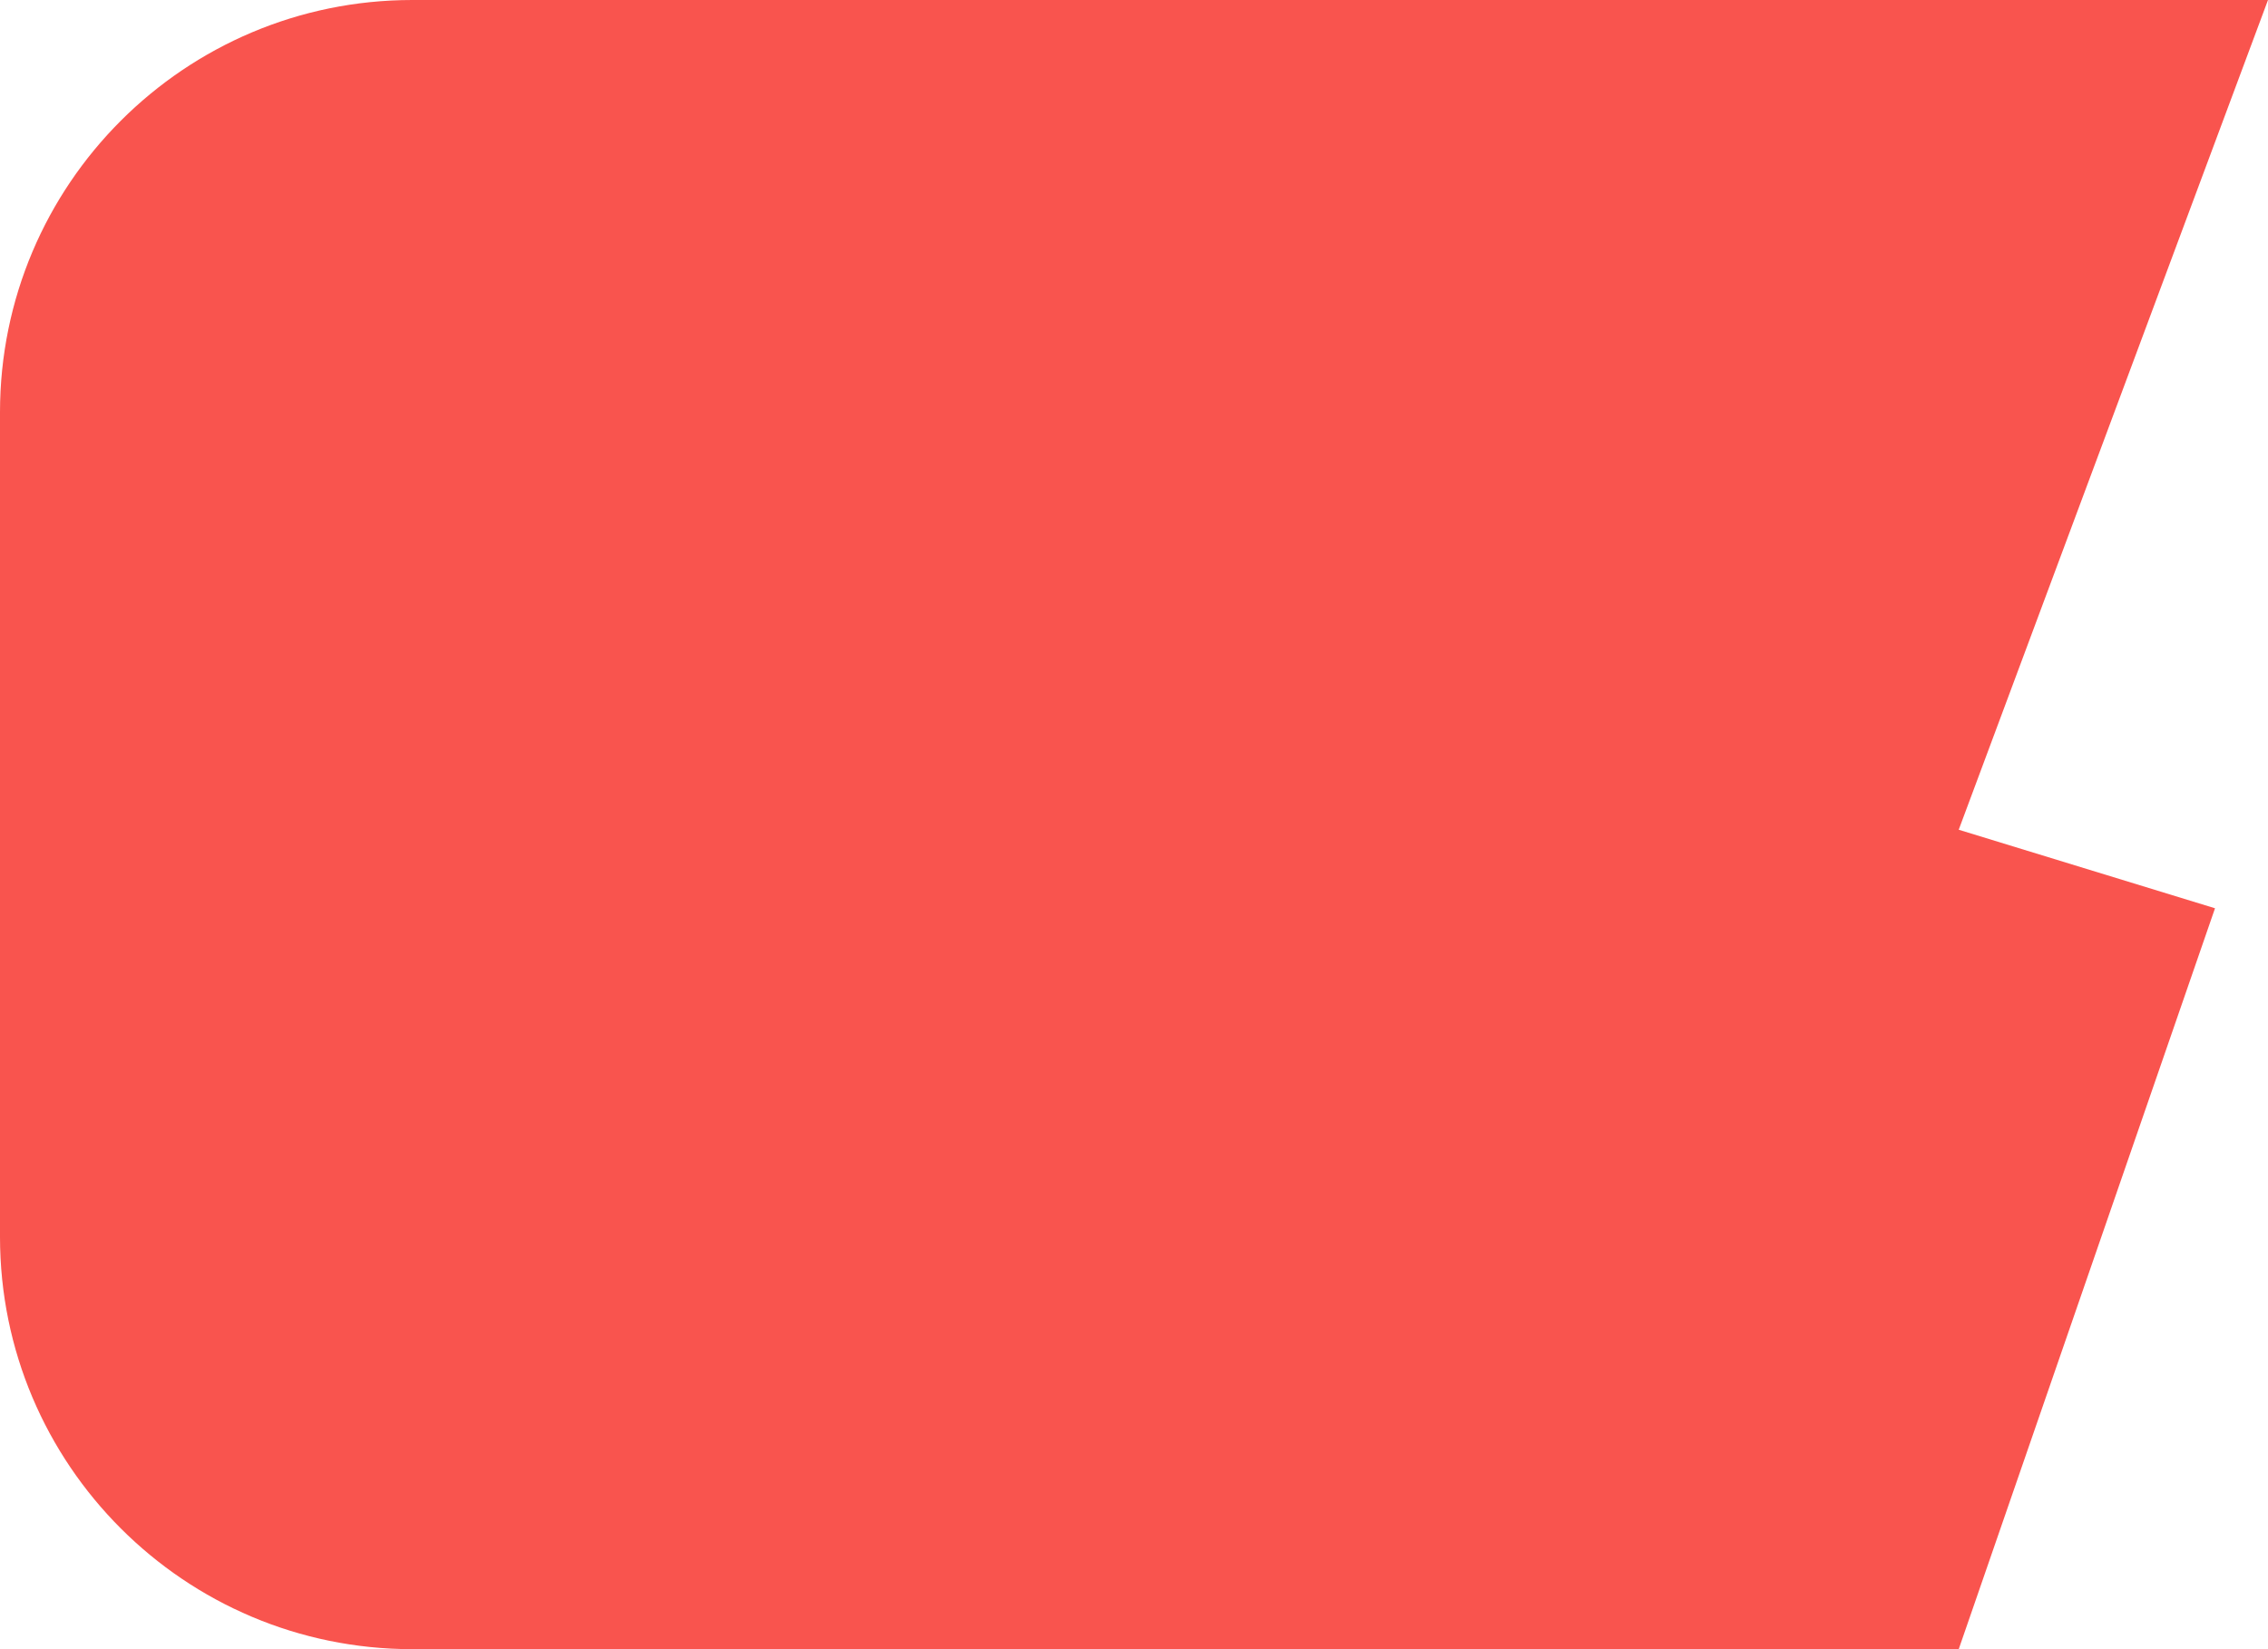 <?xml version="1.0" encoding="UTF-8"?>
<svg width="22px" height="16px" viewBox="0 0 22 16" version="1.1" xmlns="http://www.w3.org/2000/svg" xmlns:xlink="http://www.w3.org/1999/xlink">
    <title>tag_details_live_star</title>
    <g id="tag_details_live_star" stroke="none" stroke-width="1" fill="none" fill-rule="evenodd">
        <path d="M4,0 L22,0 L22,0 L19,8.05 L21.486,8.812 L19,16 L4,16 C1.791,16 2.705415e-16,14.209 0,12 L0,4 C-2.705415e-16,1.791 1.791,4.05812251e-16 4,0 Z" id="矩形" fill="#F9544E"></path>
    </g>
</svg>